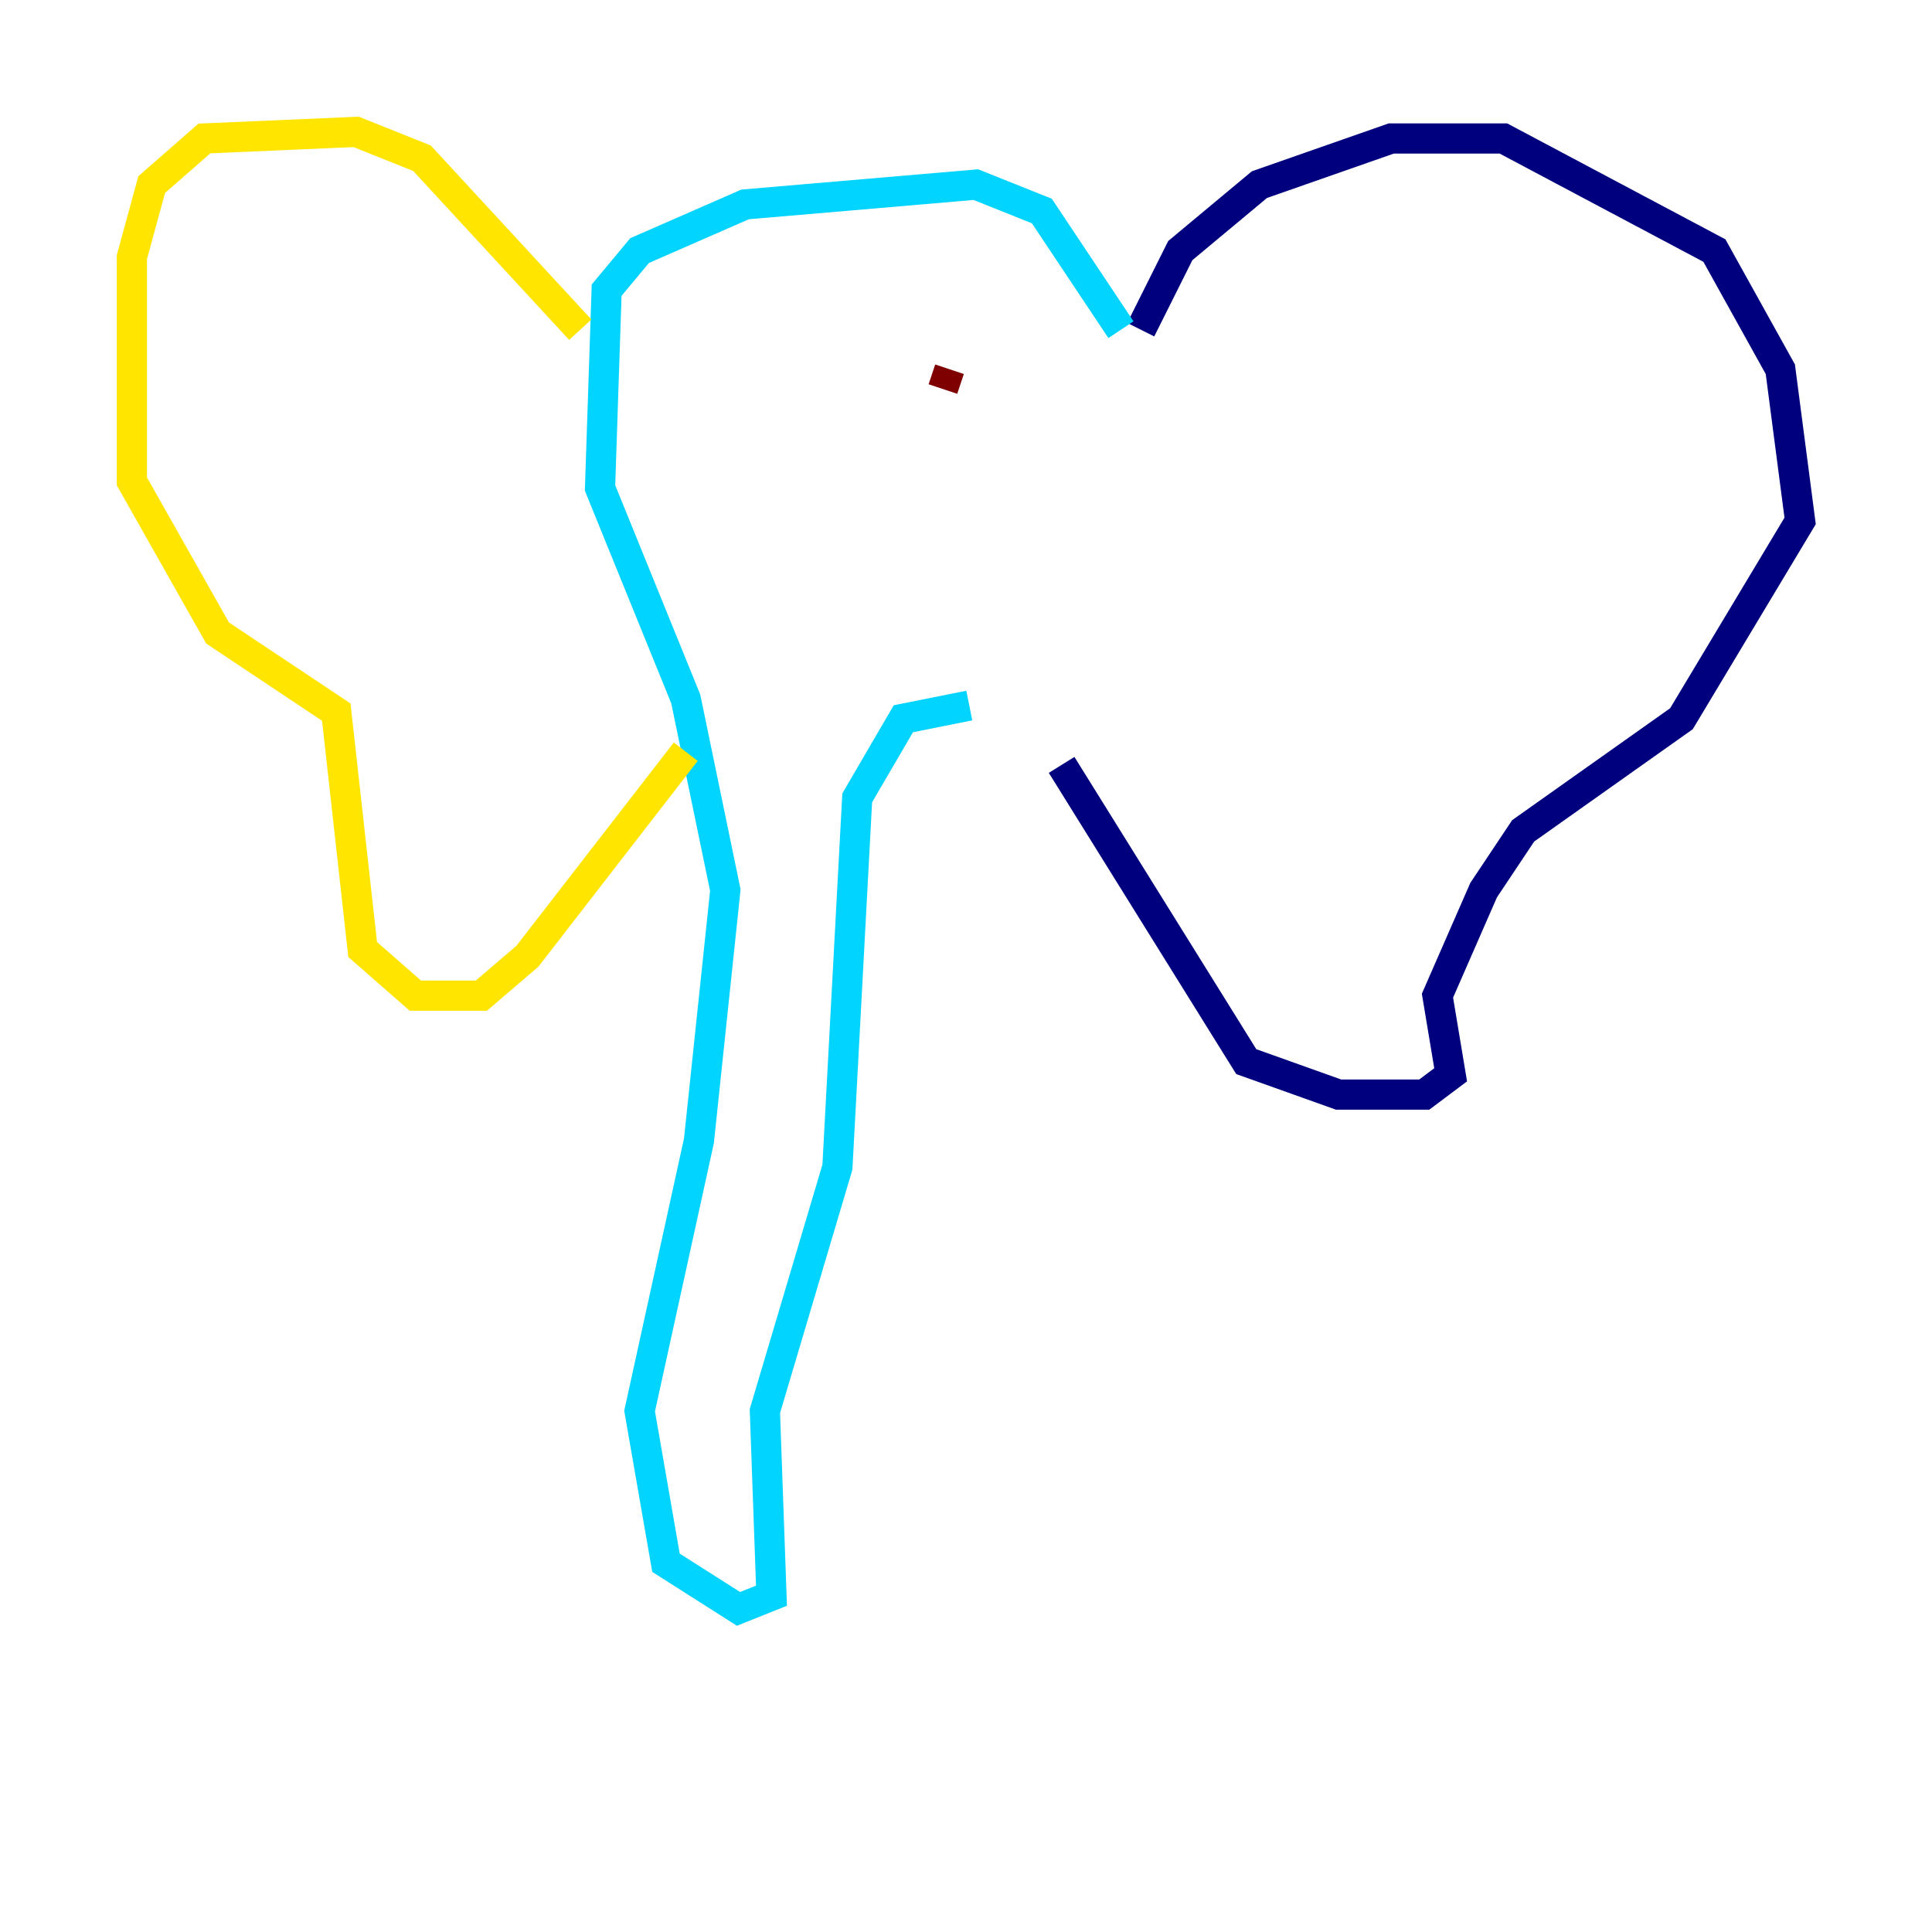 <?xml version="1.0" encoding="utf-8" ?>
<svg baseProfile="tiny" height="128" version="1.2" viewBox="0,0,128,128" width="128" xmlns="http://www.w3.org/2000/svg" xmlns:ev="http://www.w3.org/2001/xml-events" xmlns:xlink="http://www.w3.org/1999/xlink"><defs /><polyline fill="none" points="75.577,21.843 78.198,16.601 83.44,12.232 92.177,9.174 99.604,9.174 113.584,16.601 117.952,24.464 119.263,34.512 111.399,47.618 100.915,55.044 98.293,58.976 95.236,65.966 96.109,71.208 94.362,72.519 88.683,72.519 82.567,70.335 70.335,50.676" stroke="#00007f" stroke-width="2" /><polyline fill="none" points="74.266,21.843 69.024,13.979 64.655,12.232 49.365,13.543 42.375,16.601 40.191,19.222 39.754,32.328 45.433,46.307 48.055,58.976 46.307,75.577 42.375,93.488 44.123,103.536 48.928,106.594 51.113,105.72 50.676,93.488 55.481,77.324 56.792,52.86 59.85,47.618 64.218,46.744" stroke="#00d4ff" stroke-width="2" /><polyline fill="none" points="38.444,21.843 27.959,10.485 23.59,8.737 13.543,9.174 10.048,12.232 8.737,17.038 8.737,31.891 14.416,41.939 22.28,47.181 24.027,62.908 27.522,65.966 31.891,65.966 34.949,63.345 45.433,49.802" stroke="#ffe500" stroke-width="2" /><polyline fill="none" points="62.908,24.464 62.471,25.775" stroke="#7f0000" stroke-width="2" /></svg>
